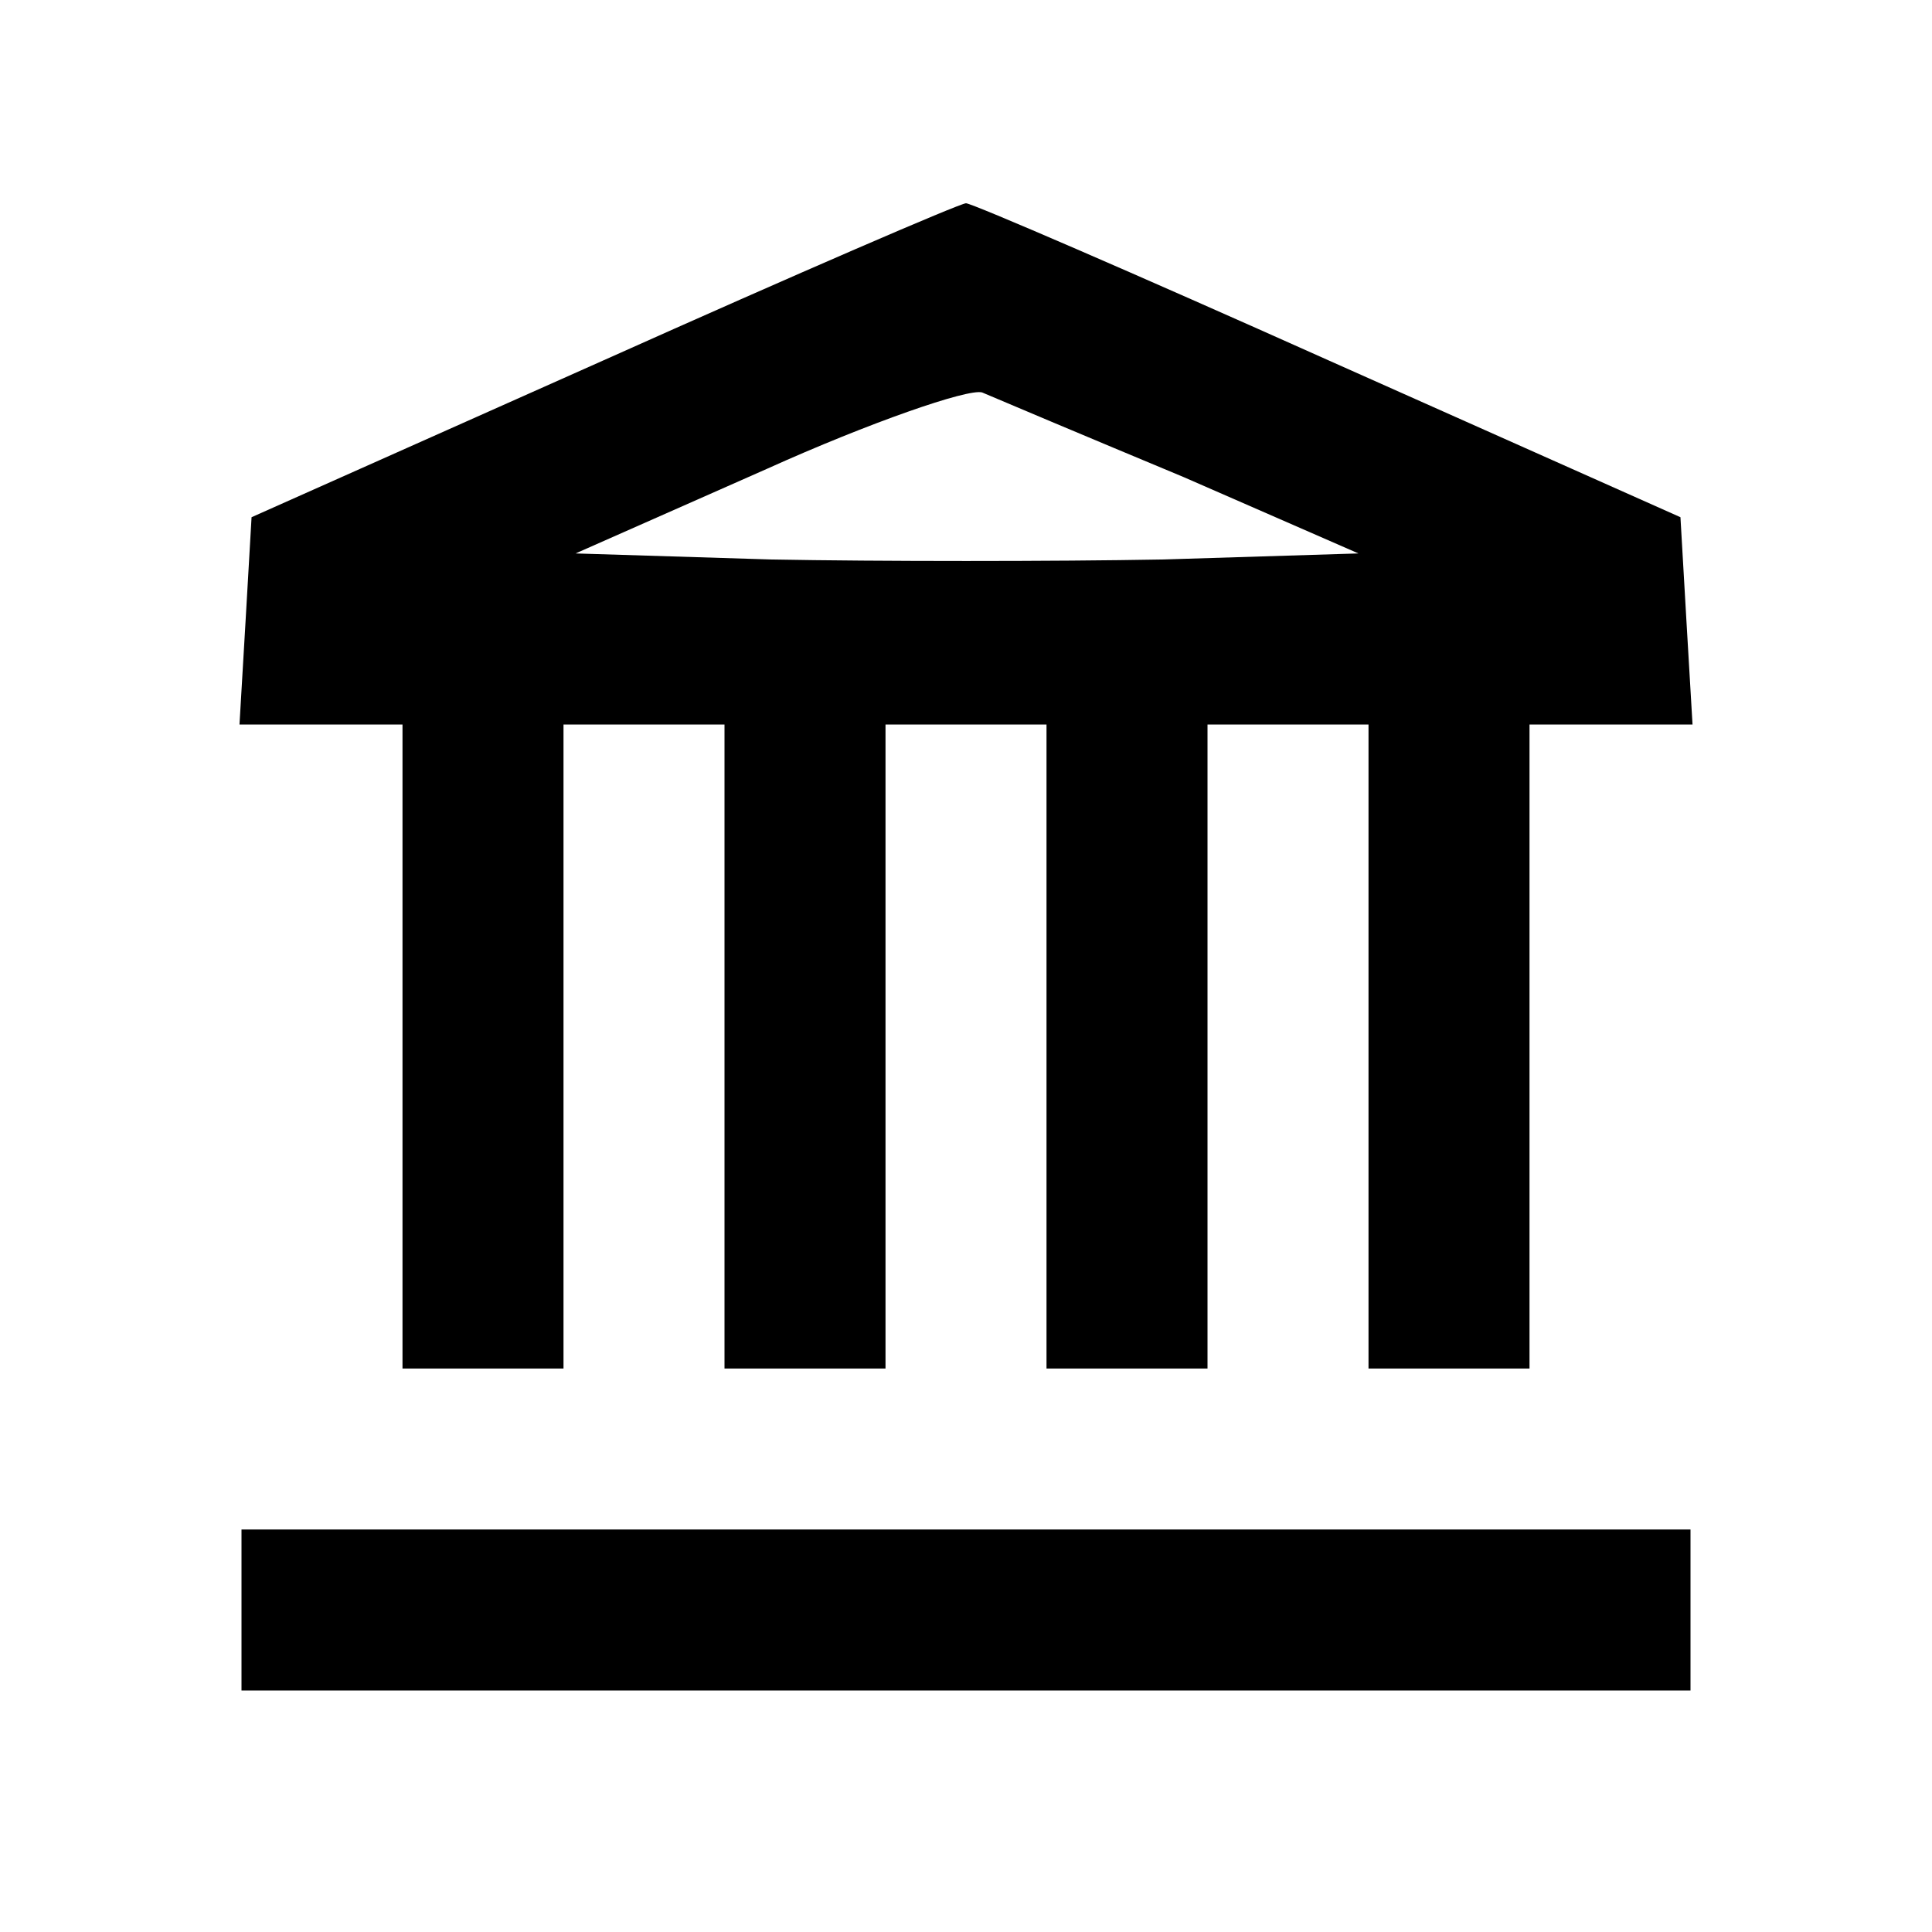 <?xml version="1.0" standalone="no"?>
<!DOCTYPE svg PUBLIC "-//W3C//DTD SVG 20010904//EN"
 "http://www.w3.org/TR/2001/REC-SVG-20010904/DTD/svg10.dtd">
<svg version="1.0" xmlns="http://www.w3.org/2000/svg"
 width="96pt" height="96pt" viewBox="0 0 96 96"
 preserveAspectRatio="xMidYMid meet">

<g transform="translate(0,96) scale(0.1,-0.1)"
fill="current" stroke="none">
<path d="M300 781 l-175 -78 -3 -52 -3 -51 40 0 41 0 0 -160 0 -160 40 0 40 0
0 160 0 160 40 0 40 0 0 -160 0 -160 40 0 40 0 0 160 0 160 40 0 40 0 0 -160
0 -160 40 0 40 0 0 160 0 160 40 0 40 0 0 -160 0 -160 40 0 40 0 0 160 0 160
41 0 40 0 -3 51 -3 52 -175 78 c-96 43 -177 78 -180 78 -3 0 -84 -35 -180 -78z
m288 -58 l87 -38 -97 -3 c-54 -1 -142 -1 -195 0 l-97 3 95 42 c51 23 100 40
107 38 7 -3 52 -22 100 -42z"/>
<path d="M120 160 l0 -40 360 0 360 0 0 40 0 40 -360 0 -360 0 0 -40z"/>
</g>
</svg>
